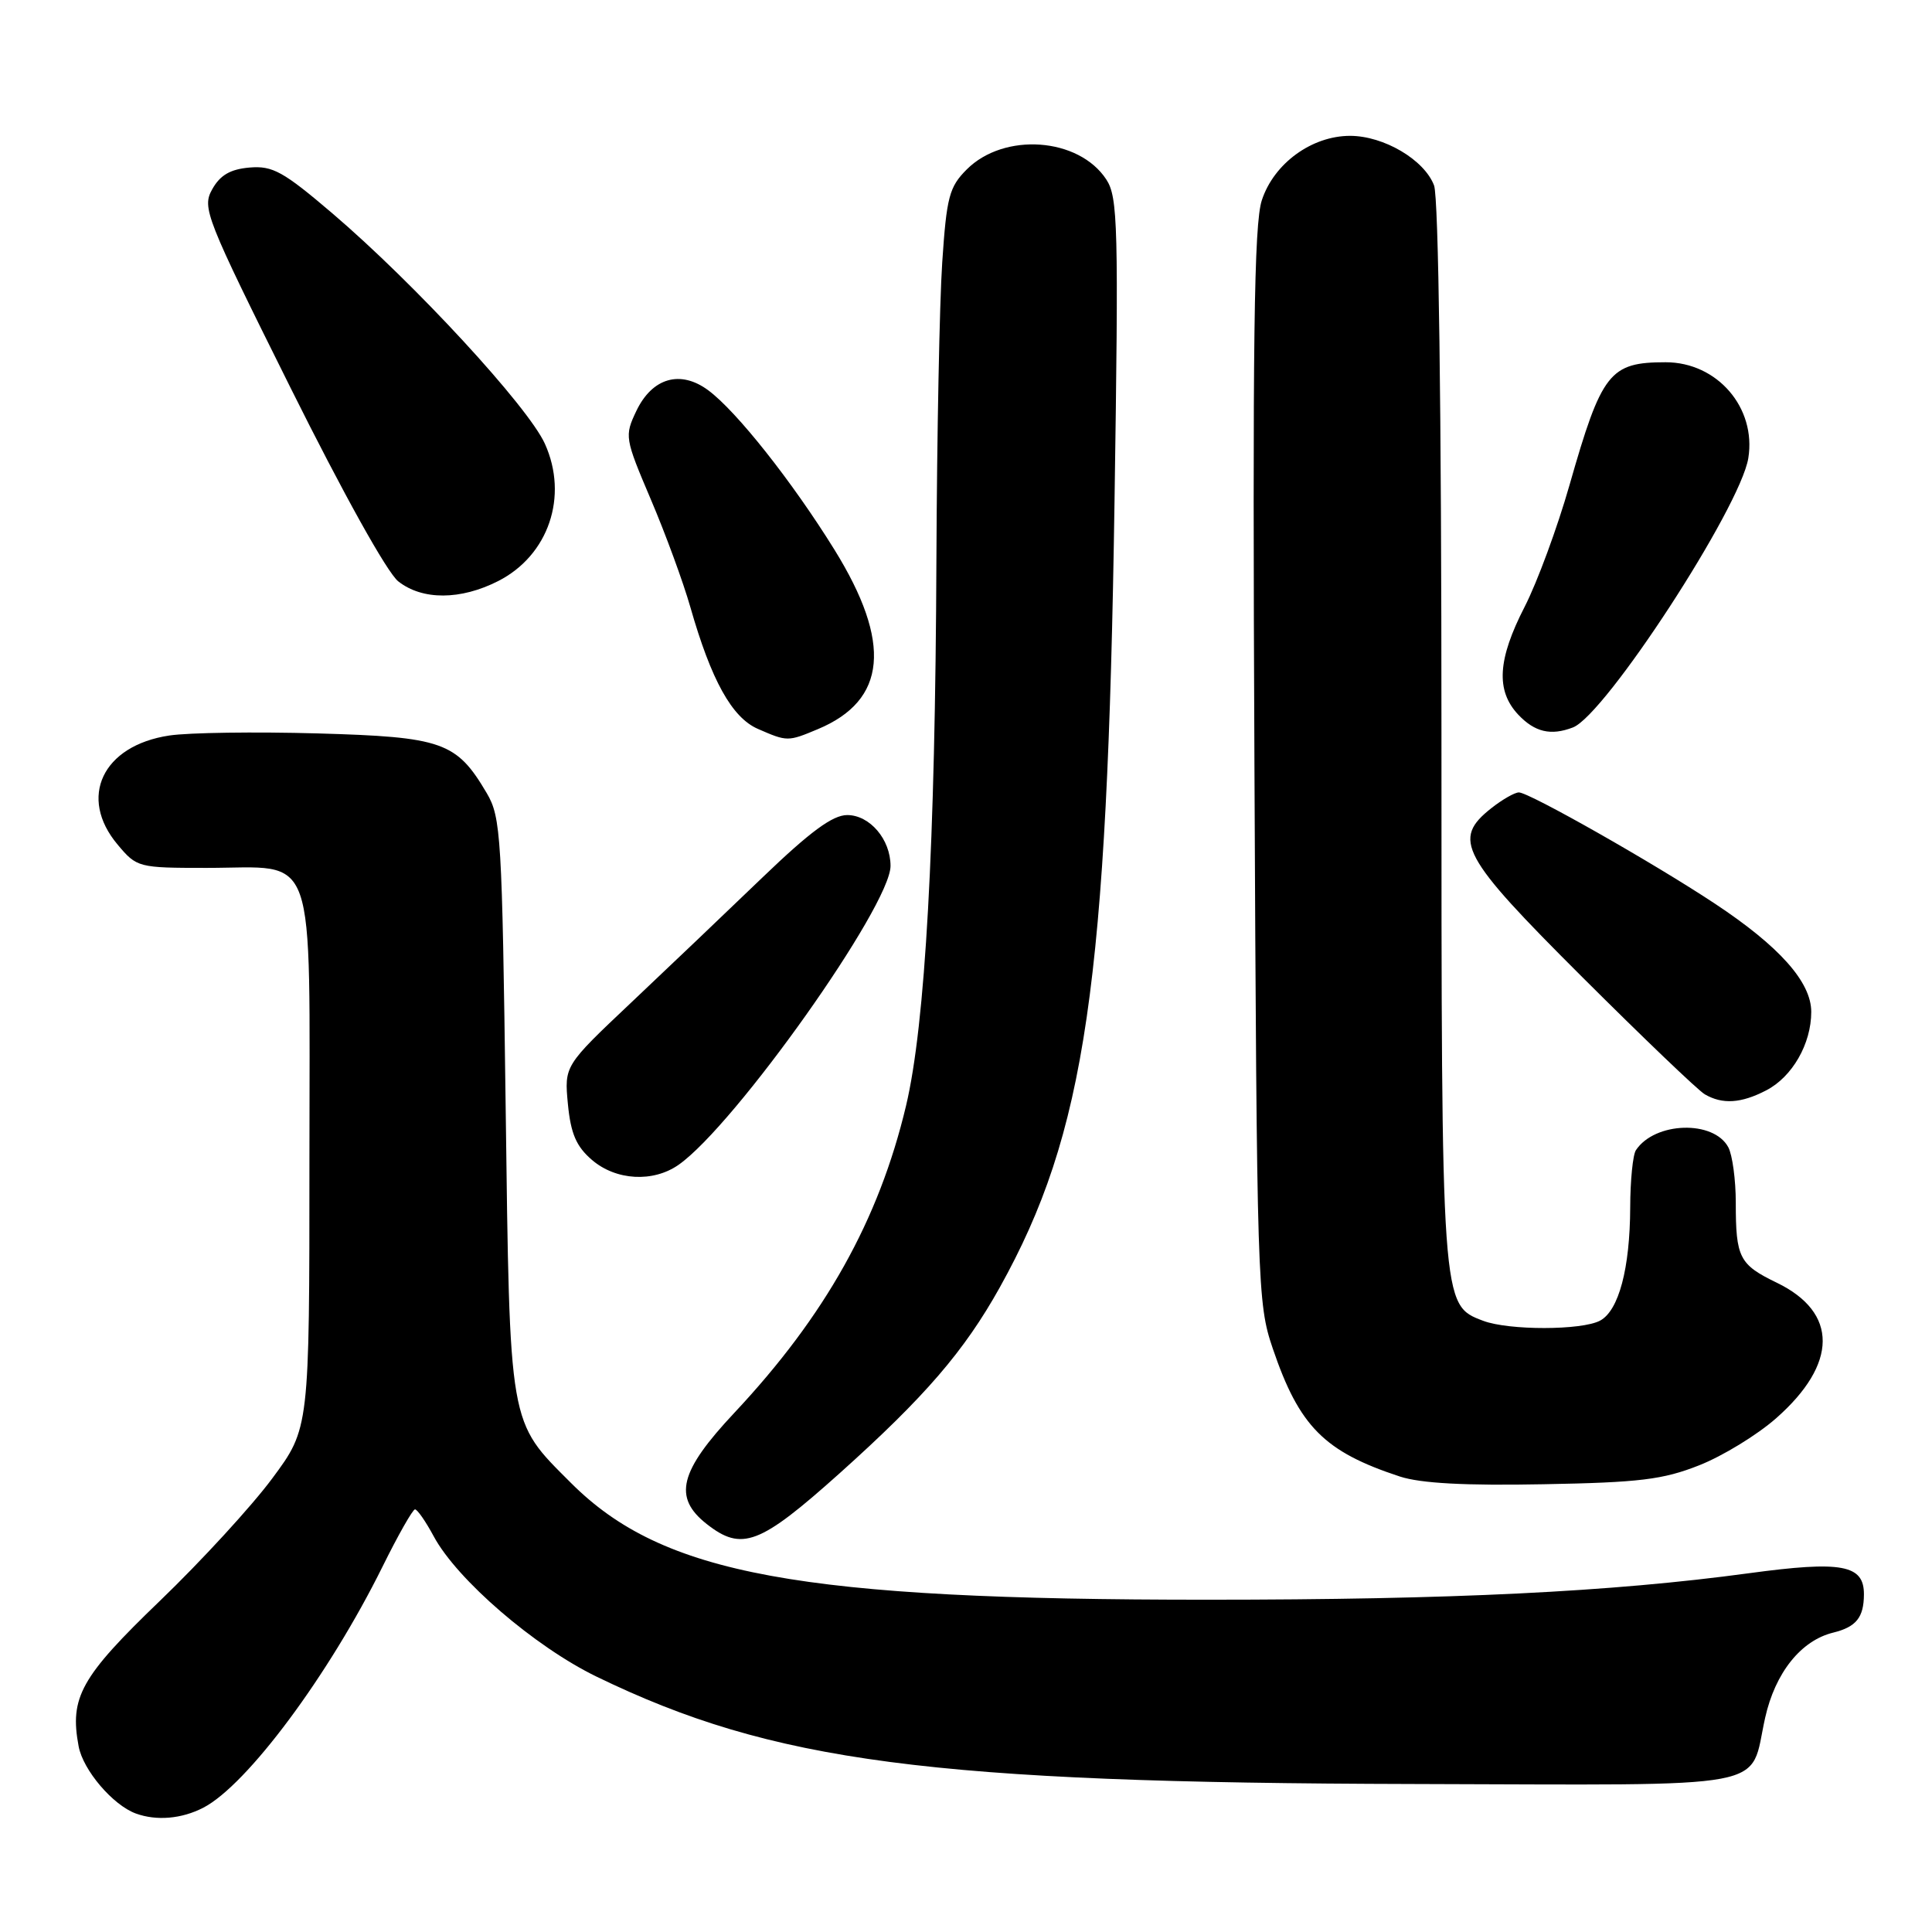 <?xml version="1.0" encoding="UTF-8" standalone="no"?>
<!DOCTYPE svg PUBLIC "-//W3C//DTD SVG 1.1//EN" "http://www.w3.org/Graphics/SVG/1.1/DTD/svg11.dtd" >
<svg xmlns="http://www.w3.org/2000/svg" xmlns:xlink="http://www.w3.org/1999/xlink" version="1.1" viewBox="0 0 256 256">
 <g >
 <path fill="currentColor"
d=" M 26.94 239.53 C 32.74 236.53 43.58 221.95 50.69 207.58 C 52.75 203.41 54.69 200.00 54.99 200.00 C 55.30 200.00 56.41 201.60 57.47 203.57 C 60.56 209.32 70.86 218.19 79.04 222.16 C 102.38 233.49 123.25 236.24 187.33 236.39 C 235.92 236.51 231.72 237.31 233.89 227.62 C 235.22 221.65 238.64 217.37 242.91 216.33 C 245.95 215.58 246.96 214.33 246.98 211.29 C 247.01 207.33 244.06 206.79 231.75 208.46 C 213.48 210.94 192.44 211.97 160.00 211.97 C 105.94 211.98 87.82 208.66 75.66 196.50 C 67.36 188.20 67.56 189.38 67.00 146.50 C 66.53 110.80 66.38 108.29 64.50 105.10 C 60.49 98.30 58.65 97.65 42.05 97.18 C 33.84 96.95 25.01 97.07 22.43 97.46 C 13.58 98.79 10.32 105.66 15.59 111.92 C 18.13 114.95 18.33 115.00 27.37 115.00 C 42.21 115.00 41.00 111.56 41.00 153.68 C 41.00 189.26 41.00 189.26 36.08 195.89 C 33.38 199.54 26.68 206.84 21.19 212.12 C 10.70 222.21 9.20 224.91 10.42 231.40 C 11.01 234.56 14.96 239.19 18.00 240.30 C 20.75 241.30 24.07 241.01 26.94 239.53 Z  M 111.24 195.23 C 122.58 185.06 127.76 179.04 132.47 170.60 C 143.85 150.16 146.73 130.41 147.68 66.43 C 148.23 29.89 148.13 26.13 146.59 23.78 C 142.94 18.21 133.05 17.50 128.10 22.45 C 125.78 24.77 125.43 26.08 124.85 34.77 C 124.49 40.12 124.15 57.77 124.08 74.00 C 123.93 111.99 122.61 135.77 120.05 146.54 C 116.45 161.67 109.35 174.36 97.30 187.21 C 90.02 194.97 89.16 198.41 93.63 201.93 C 98.30 205.60 100.66 204.70 111.24 195.23 Z  M 225.15 194.16 C 228.25 192.94 232.83 190.14 235.33 187.94 C 243.54 180.72 243.58 173.91 235.44 169.97 C 230.46 167.56 230.00 166.66 230.00 159.35 C 230.00 156.34 229.55 153.03 229.01 152.02 C 227.07 148.39 219.28 148.63 216.77 152.40 C 216.36 153.00 216.02 156.43 216.01 160.00 C 215.98 168.07 214.50 173.66 212.02 174.99 C 209.60 176.29 199.91 176.30 196.52 175.01 C 190.97 172.90 191.00 173.29 191.00 97.10 C 191.00 54.07 190.62 26.14 190.02 24.57 C 188.73 21.17 183.37 18.01 178.90 18.00 C 173.82 18.00 168.80 21.65 167.20 26.53 C 166.16 29.67 165.96 45.10 166.22 101.49 C 166.54 170.45 166.61 172.68 168.64 178.66 C 172.16 189.03 175.48 192.36 185.50 195.65 C 188.26 196.55 194.15 196.87 204.50 196.67 C 217.24 196.44 220.35 196.06 225.15 194.16 Z  M 89.92 154.34 C 97.37 149.12 118.00 120.03 118.00 114.74 C 118.00 111.22 115.25 108.00 112.26 108.00 C 110.33 108.00 107.36 110.19 101.05 116.25 C 96.33 120.79 88.49 128.26 83.62 132.86 C 74.77 141.22 74.77 141.22 75.25 146.30 C 75.63 150.22 76.36 151.91 78.43 153.69 C 81.61 156.43 86.54 156.71 89.92 154.34 Z  M 234.03 144.48 C 237.48 142.70 240.00 138.32 240.00 134.08 C 240.00 130.13 235.79 125.40 227.22 119.73 C 219.07 114.33 202.62 105.00 201.26 105.00 C 200.71 105.00 199.08 105.93 197.63 107.07 C 192.37 111.22 193.53 113.38 209.64 129.45 C 217.69 137.48 225.00 144.48 225.89 145.00 C 228.23 146.36 230.70 146.21 234.03 144.48 Z  M 108.36 96.62 C 117.51 92.80 118.21 85.18 110.57 72.84 C 104.97 63.81 97.58 54.47 93.84 51.71 C 90.15 48.98 86.42 50.06 84.32 54.45 C 82.74 57.78 82.78 58.04 86.24 66.18 C 88.19 70.75 90.54 77.17 91.47 80.43 C 94.24 90.13 96.98 95.08 100.42 96.58 C 104.31 98.28 104.40 98.28 108.36 96.62 Z  M 208.42 96.39 C 212.70 94.75 230.59 67.28 231.66 60.71 C 232.74 54.03 227.55 48.00 220.71 48.00 C 213.28 48.00 212.23 49.35 207.96 64.30 C 206.36 69.91 203.69 77.15 202.03 80.39 C 198.43 87.39 198.19 91.51 201.17 94.69 C 203.36 97.01 205.49 97.52 208.42 96.39 Z  M 66.02 76.99 C 72.69 73.59 75.35 65.77 72.20 58.80 C 69.96 53.86 54.98 37.61 44.04 28.27 C 37.54 22.73 36.13 21.94 33.07 22.20 C 30.52 22.42 29.17 23.20 28.12 25.08 C 26.75 27.54 27.22 28.73 38.49 51.37 C 45.47 65.39 51.31 75.89 52.78 77.04 C 55.97 79.55 61.03 79.53 66.02 76.99 Z "/>
</g>
</svg>
